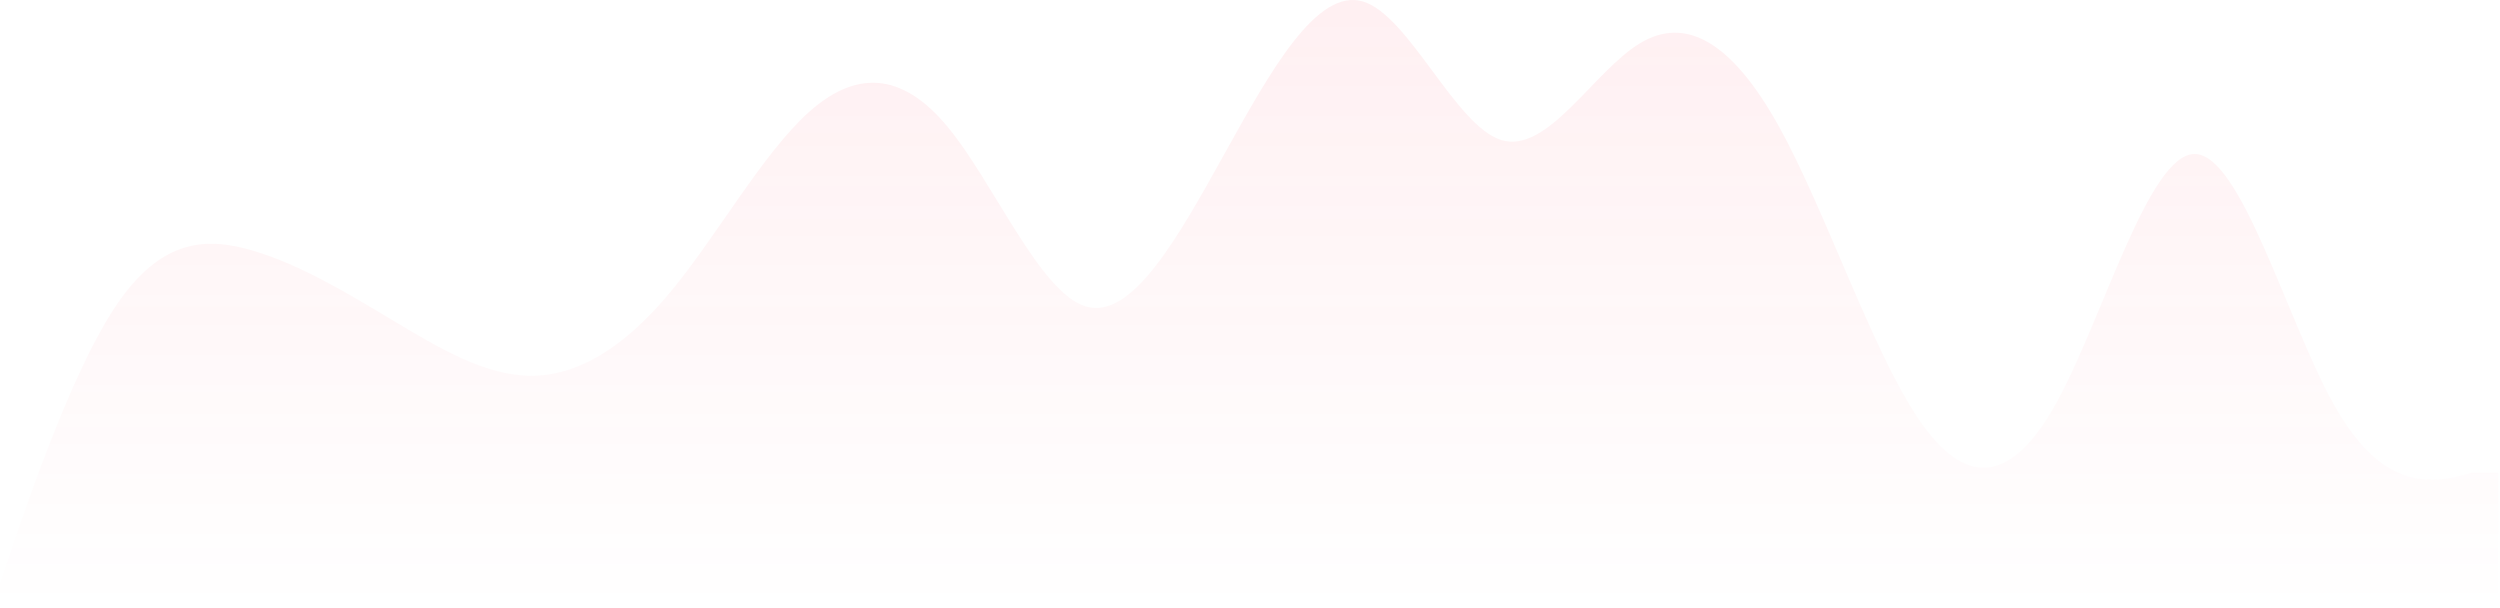 <svg width="711" height="173" viewBox="0 0 711 173" fill="none" xmlns="http://www.w3.org/2000/svg">
<path d="M663.579 114.753C676.72 138.406 689.86 138.406 703 134.463H710.5V173H0V166C6.57 146.29 19.71 106.869 32.85 87.159C45.991 67.448 59.131 67.448 72.271 71.39C85.411 75.332 98.551 83.216 111.692 91.101C124.832 98.985 137.972 106.869 151.112 106.869C164.252 106.869 177.393 98.985 190.533 83.216C203.673 67.448 216.813 43.796 229.953 31.97C243.094 20.143 256.234 20.143 269.374 35.912C282.514 51.68 295.654 83.216 308.794 87.159C321.935 91.101 335.075 67.448 348.215 43.796L348.215 43.795C361.355 20.143 374.495 -3.509 387.636 0.433C400.776 4.375 413.916 35.912 427.056 39.854C440.196 43.796 453.336 20.143 466.477 12.259C479.617 4.375 492.757 12.259 505.897 35.912C519.037 59.564 532.178 98.985 545.318 118.695C558.458 138.406 571.598 138.406 584.738 114.753C597.879 91.101 611.019 43.796 624.159 43.796C637.299 43.796 650.439 91.101 663.579 114.753Z" fill="url(#paint0_linear_1_863)"/>
<defs>
<linearGradient id="paint0_linear_1_863" x1="355.25" y1="0" x2="355.25" y2="173" gradientUnits="userSpaceOnUse">
<stop stop-color="#FF3F58" stop-opacity="0.08"/>
<stop offset="1" stop-color="#FF3F58" stop-opacity="0"/>
</linearGradient>
</defs>
</svg>
